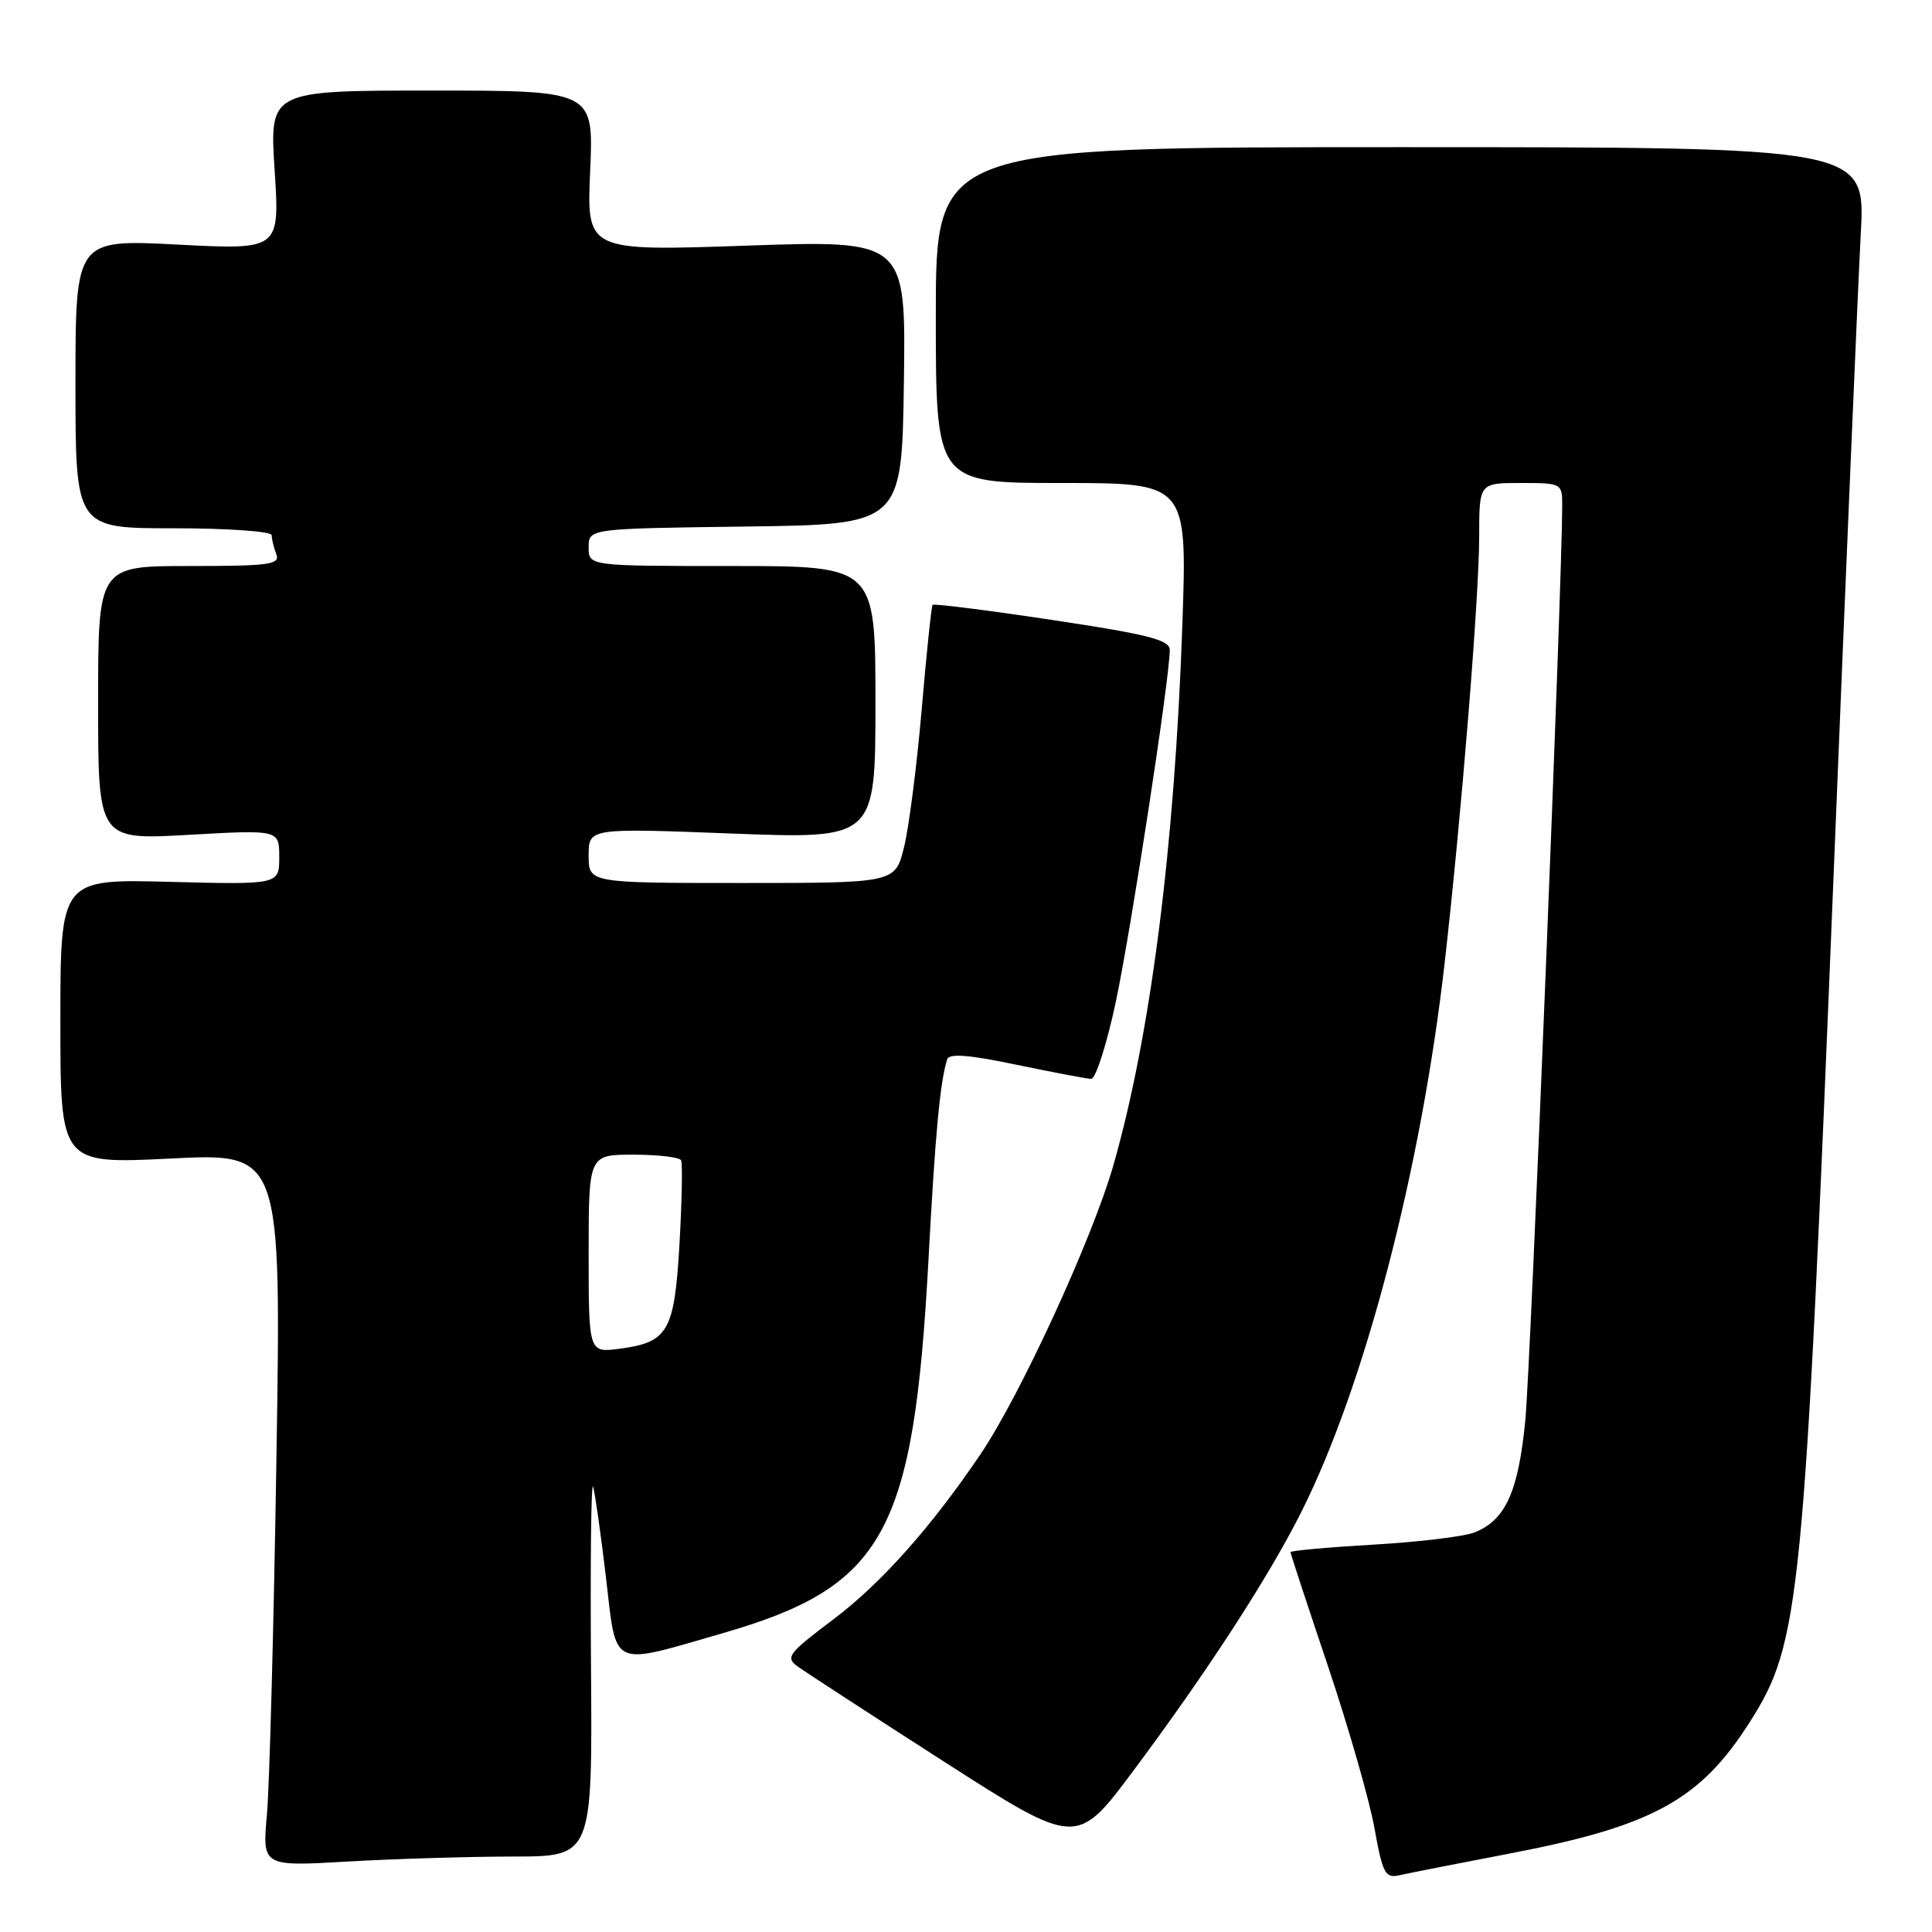 <?xml version="1.0" encoding="UTF-8" standalone="no"?>
<!DOCTYPE svg PUBLIC "-//W3C//DTD SVG 1.1//EN" "http://www.w3.org/Graphics/SVG/1.1/DTD/svg11.dtd" >
<svg xmlns="http://www.w3.org/2000/svg" xmlns:xlink="http://www.w3.org/1999/xlink" version="1.1" viewBox="0 0 256 256">
 <g >
 <path fill="currentColor"
d=" M 200.21 245.57 C 218.96 241.97 225.29 238.50 231.83 228.22 C 238.56 217.66 239.04 212.73 242.98 115.50 C 244.60 75.35 246.22 37.33 246.56 31.00 C 247.19 19.50 247.19 19.50 185.60 19.50 C 124.00 19.50 124.00 19.50 124.00 41.75 C 124.00 64.00 124.00 64.00 140.66 64.00 C 157.31 64.00 157.31 64.00 156.67 82.75 C 155.65 112.25 152.45 137.27 147.50 154.50 C 144.70 164.22 135.16 184.96 129.91 192.71 C 123.36 202.39 116.72 209.84 110.38 214.61 C 104.44 219.08 104.04 219.61 105.69 220.81 C 106.69 221.54 115.41 227.21 125.08 233.42 C 142.67 244.70 142.67 244.70 150.20 234.60 C 159.94 221.54 168.04 209.07 172.40 200.41 C 180.83 183.65 188.32 154.97 191.44 127.46 C 193.67 107.83 196.00 79.01 196.00 71.07 C 196.00 64.00 196.00 64.00 201.50 64.00 C 206.93 64.00 207.00 64.04 207.00 66.97 C 207.00 77.11 202.81 181.07 202.11 188.23 C 201.18 197.74 199.46 201.49 195.30 203.08 C 193.87 203.62 187.82 204.34 181.85 204.68 C 175.88 205.03 171.00 205.47 171.00 205.67 C 171.00 205.87 173.23 212.66 175.96 220.76 C 178.68 228.87 181.46 238.53 182.12 242.23 C 183.21 248.26 183.55 248.90 185.42 248.48 C 186.56 248.22 193.22 246.91 200.21 245.57 Z  M 68.00 246.00 C 78.50 246.00 78.50 246.00 78.31 220.75 C 78.21 206.86 78.33 196.18 78.59 197.00 C 78.84 197.83 79.61 203.23 80.29 209.00 C 81.73 221.24 80.71 220.75 95.79 216.40 C 117.17 210.22 121.06 203.16 123.02 167.07 C 123.93 150.12 124.55 143.48 125.50 140.37 C 125.75 139.56 128.37 139.76 134.67 141.08 C 139.53 142.09 143.99 142.94 144.58 142.96 C 145.18 142.98 146.65 138.39 147.85 132.75 C 149.87 123.23 155.00 89.82 155.00 86.13 C 155.00 84.79 152.21 84.07 139.43 82.15 C 130.87 80.86 123.73 79.96 123.57 80.15 C 123.42 80.34 122.76 86.58 122.13 94.00 C 121.49 101.42 120.44 109.64 119.79 112.25 C 118.62 117.00 118.62 117.00 98.31 117.00 C 78.00 117.00 78.00 117.00 78.00 113.36 C 78.00 109.72 78.00 109.72 97.00 110.45 C 116.00 111.17 116.00 111.17 116.00 93.09 C 116.00 75.00 116.00 75.00 97.00 75.00 C 78.00 75.00 78.00 75.00 78.00 72.52 C 78.00 70.04 78.00 70.04 98.75 69.77 C 119.50 69.50 119.50 69.50 119.77 50.66 C 120.04 31.82 120.04 31.82 98.89 32.55 C 77.73 33.28 77.73 33.28 78.20 22.64 C 78.67 12.00 78.67 12.00 57.19 12.00 C 35.71 12.00 35.71 12.00 36.39 22.56 C 37.07 33.11 37.07 33.11 23.54 32.41 C 10.00 31.71 10.00 31.71 10.00 50.85 C 10.00 70.00 10.00 70.00 23.00 70.00 C 30.23 70.00 36.00 70.41 36.00 70.92 C 36.00 71.42 36.27 72.55 36.61 73.42 C 37.14 74.81 35.74 75.00 25.11 75.00 C 13.00 75.00 13.00 75.00 13.00 93.15 C 13.00 111.30 13.00 111.30 25.00 110.62 C 37.00 109.94 37.00 109.94 37.00 113.58 C 37.00 117.22 37.00 117.22 22.50 116.85 C 8.00 116.47 8.00 116.47 8.00 135.36 C 8.00 154.24 8.00 154.24 22.63 153.51 C 37.27 152.78 37.27 152.78 36.63 193.14 C 36.28 215.34 35.71 236.61 35.37 240.41 C 34.75 247.32 34.75 247.32 46.12 246.66 C 52.38 246.30 62.22 246.01 68.00 246.00 Z  M 78.00 166.13 C 78.00 153.00 78.00 153.00 83.94 153.00 C 87.21 153.00 90.05 153.34 90.25 153.75 C 90.45 154.16 90.36 159.11 90.04 164.74 C 89.37 176.42 88.56 177.85 82.14 178.71 C 78.00 179.26 78.00 179.26 78.00 166.13 Z "/>
</g>
</svg>